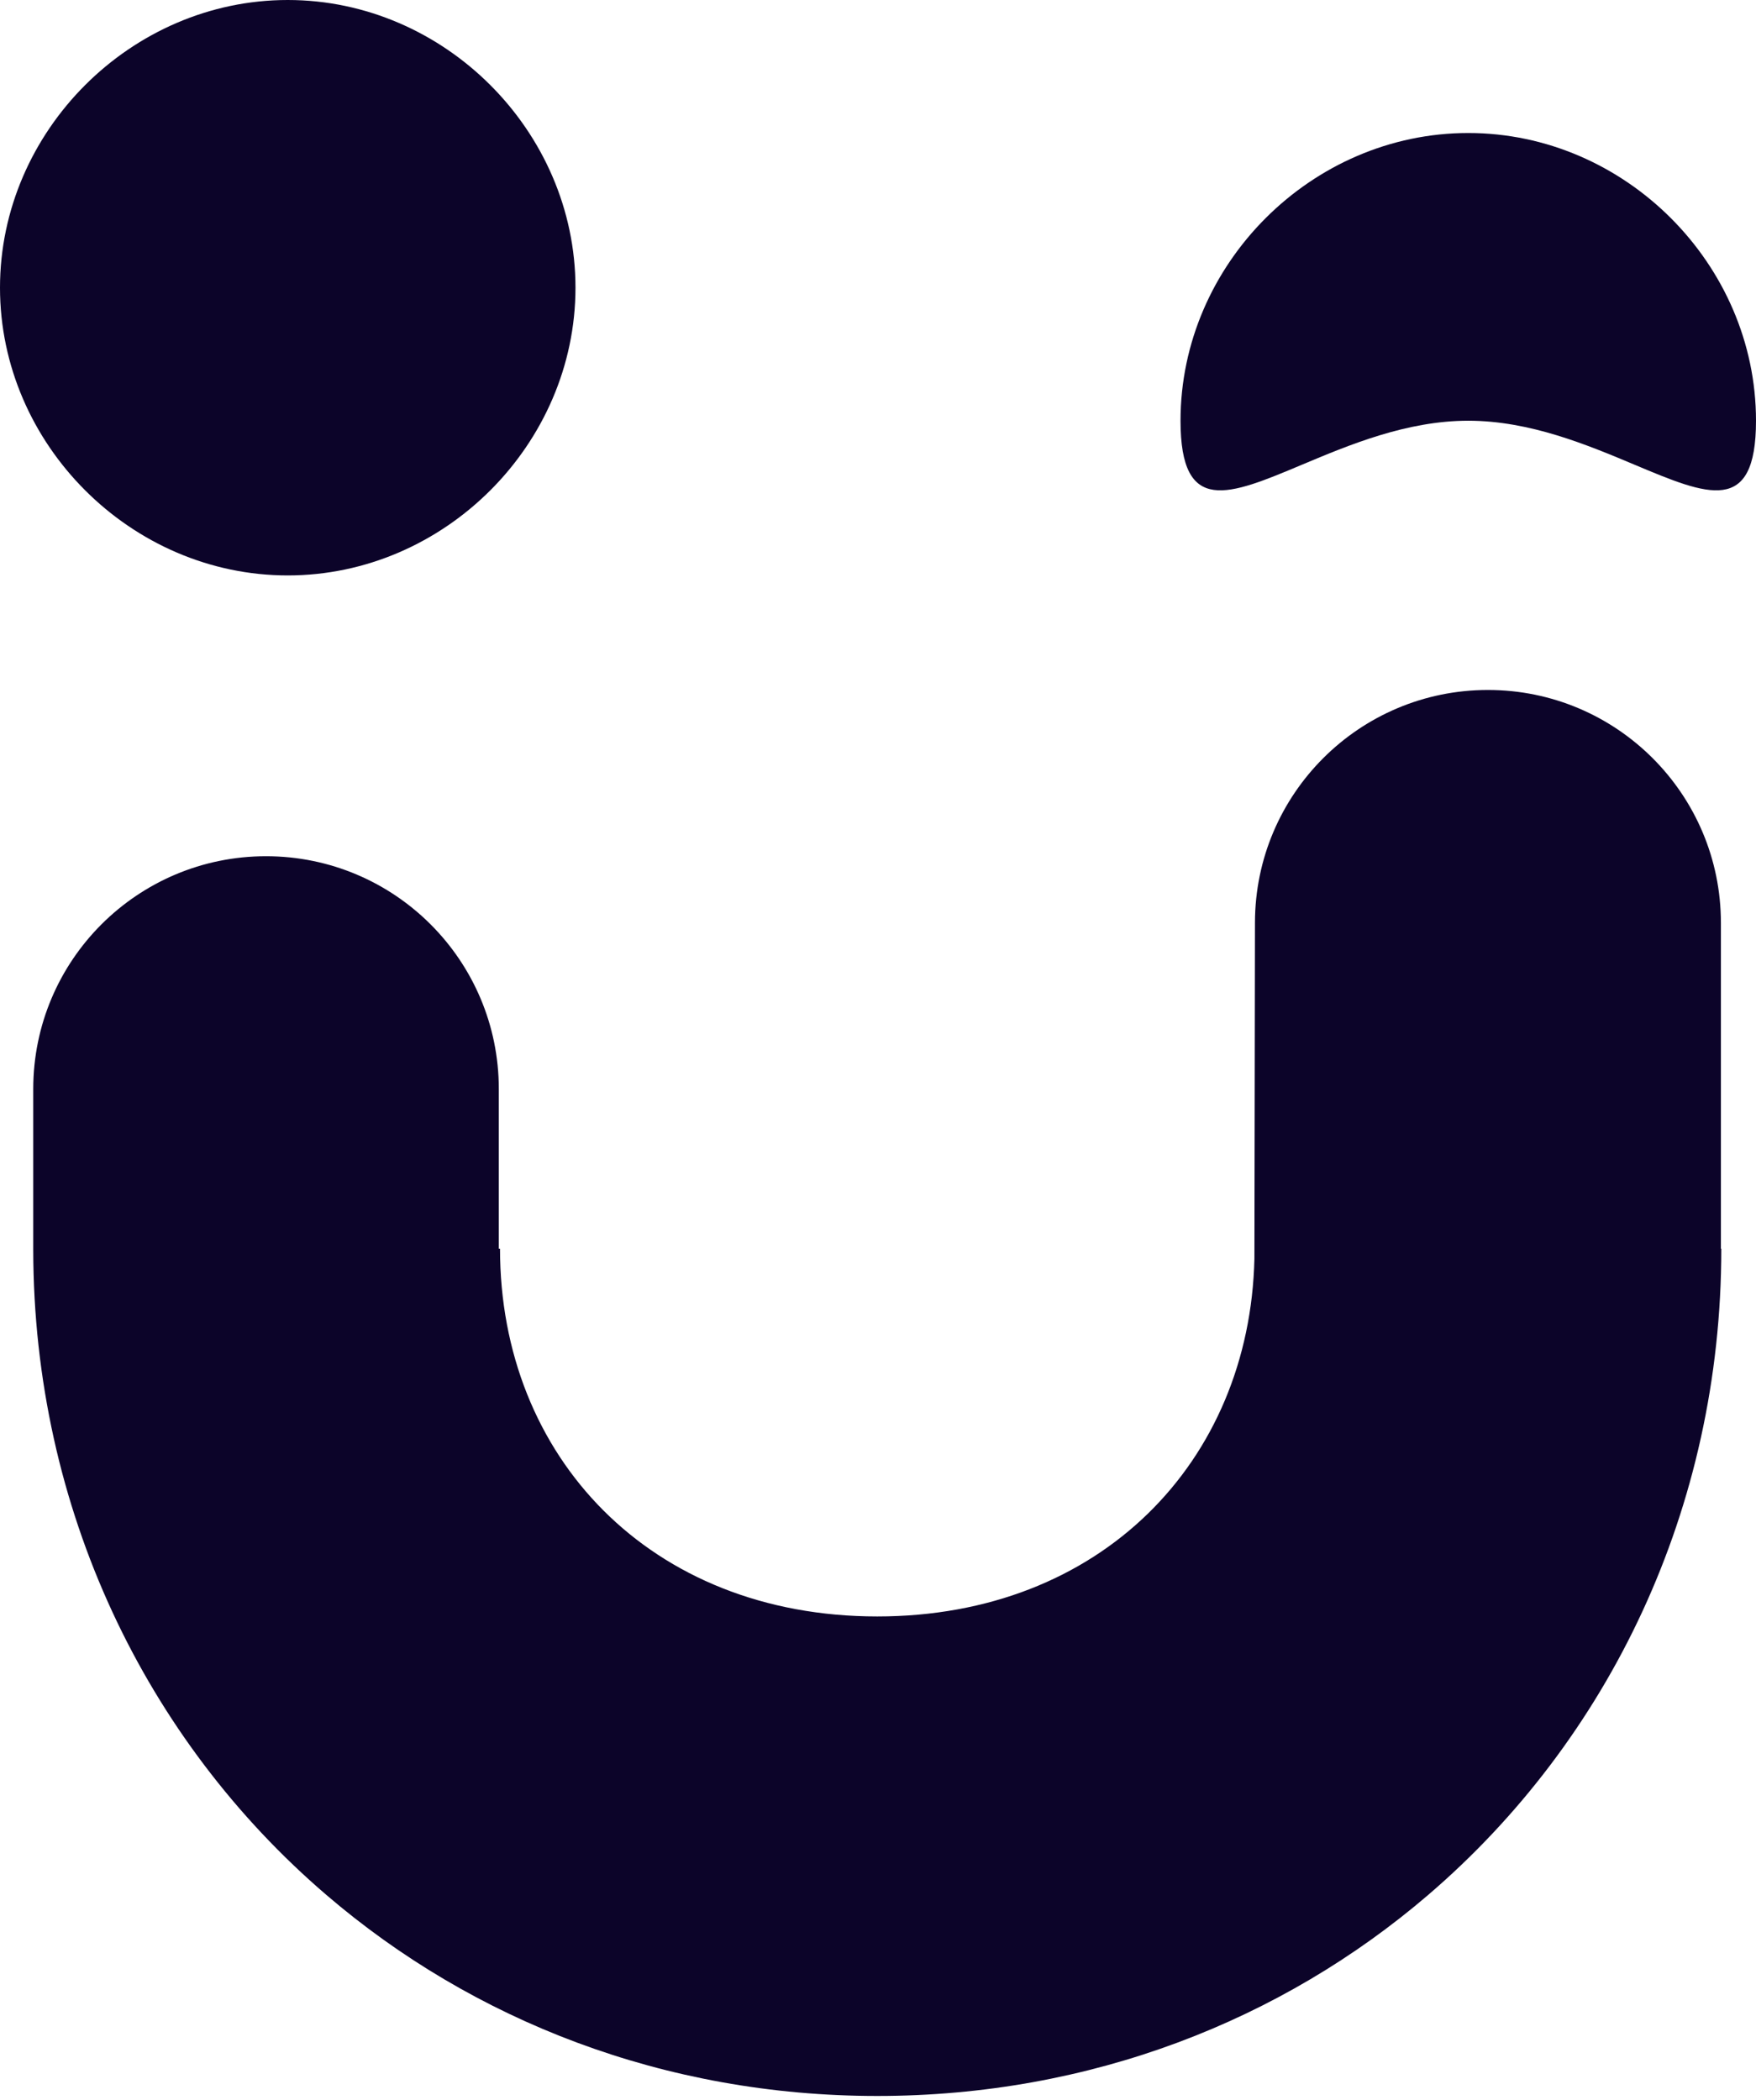 <svg width="250" height="299" viewBox="0 0 250 299" fill="none" xmlns="http://www.w3.org/2000/svg">
<path d="M40.965 81.93C18.662 81.93 0 63.268 0 40.965C0 18.662 18.662 0 40.965 0C63.268 0 81.93 18.662 81.93 40.965C81.93 63.268 63.268 81.93 40.965 81.93Z" fill="#0C0429"/>
<path d="M209.035 59.903C200.263 59.903 192.054 63.353 185.322 66.183C174.939 70.547 168.07 73.434 168.07 59.903C168.07 37.6 186.732 18.938 209.035 18.938C231.338 18.938 250 37.6 250 59.903C250 73.434 243.131 70.547 232.748 66.183C226.016 63.353 217.807 59.903 209.035 59.903Z" fill="#0C0429"/>
<path d="M245.004 177.807H245.06C245.06 214.781 229.077 247.724 203.33 269.8C182.485 287.675 155.24 298.426 124.897 298.426C94.554 298.426 67.309 287.675 46.463 269.8C20.753 247.755 4.778 214.874 4.733 177.964V155.051C4.733 136.748 19.571 121.91 37.874 121.91C56.177 121.91 71.015 136.748 71.015 155.051V177.807H71.187C71.187 207.393 92.58 230.151 124.897 230.151C156.696 230.151 177.919 208.115 178.59 179.222L178.668 131.351C178.698 113.055 193.539 98.238 211.836 98.238C230.154 98.238 245.004 113.088 245.004 131.406V177.807Z" fill="#0C0429"/>
</svg>
